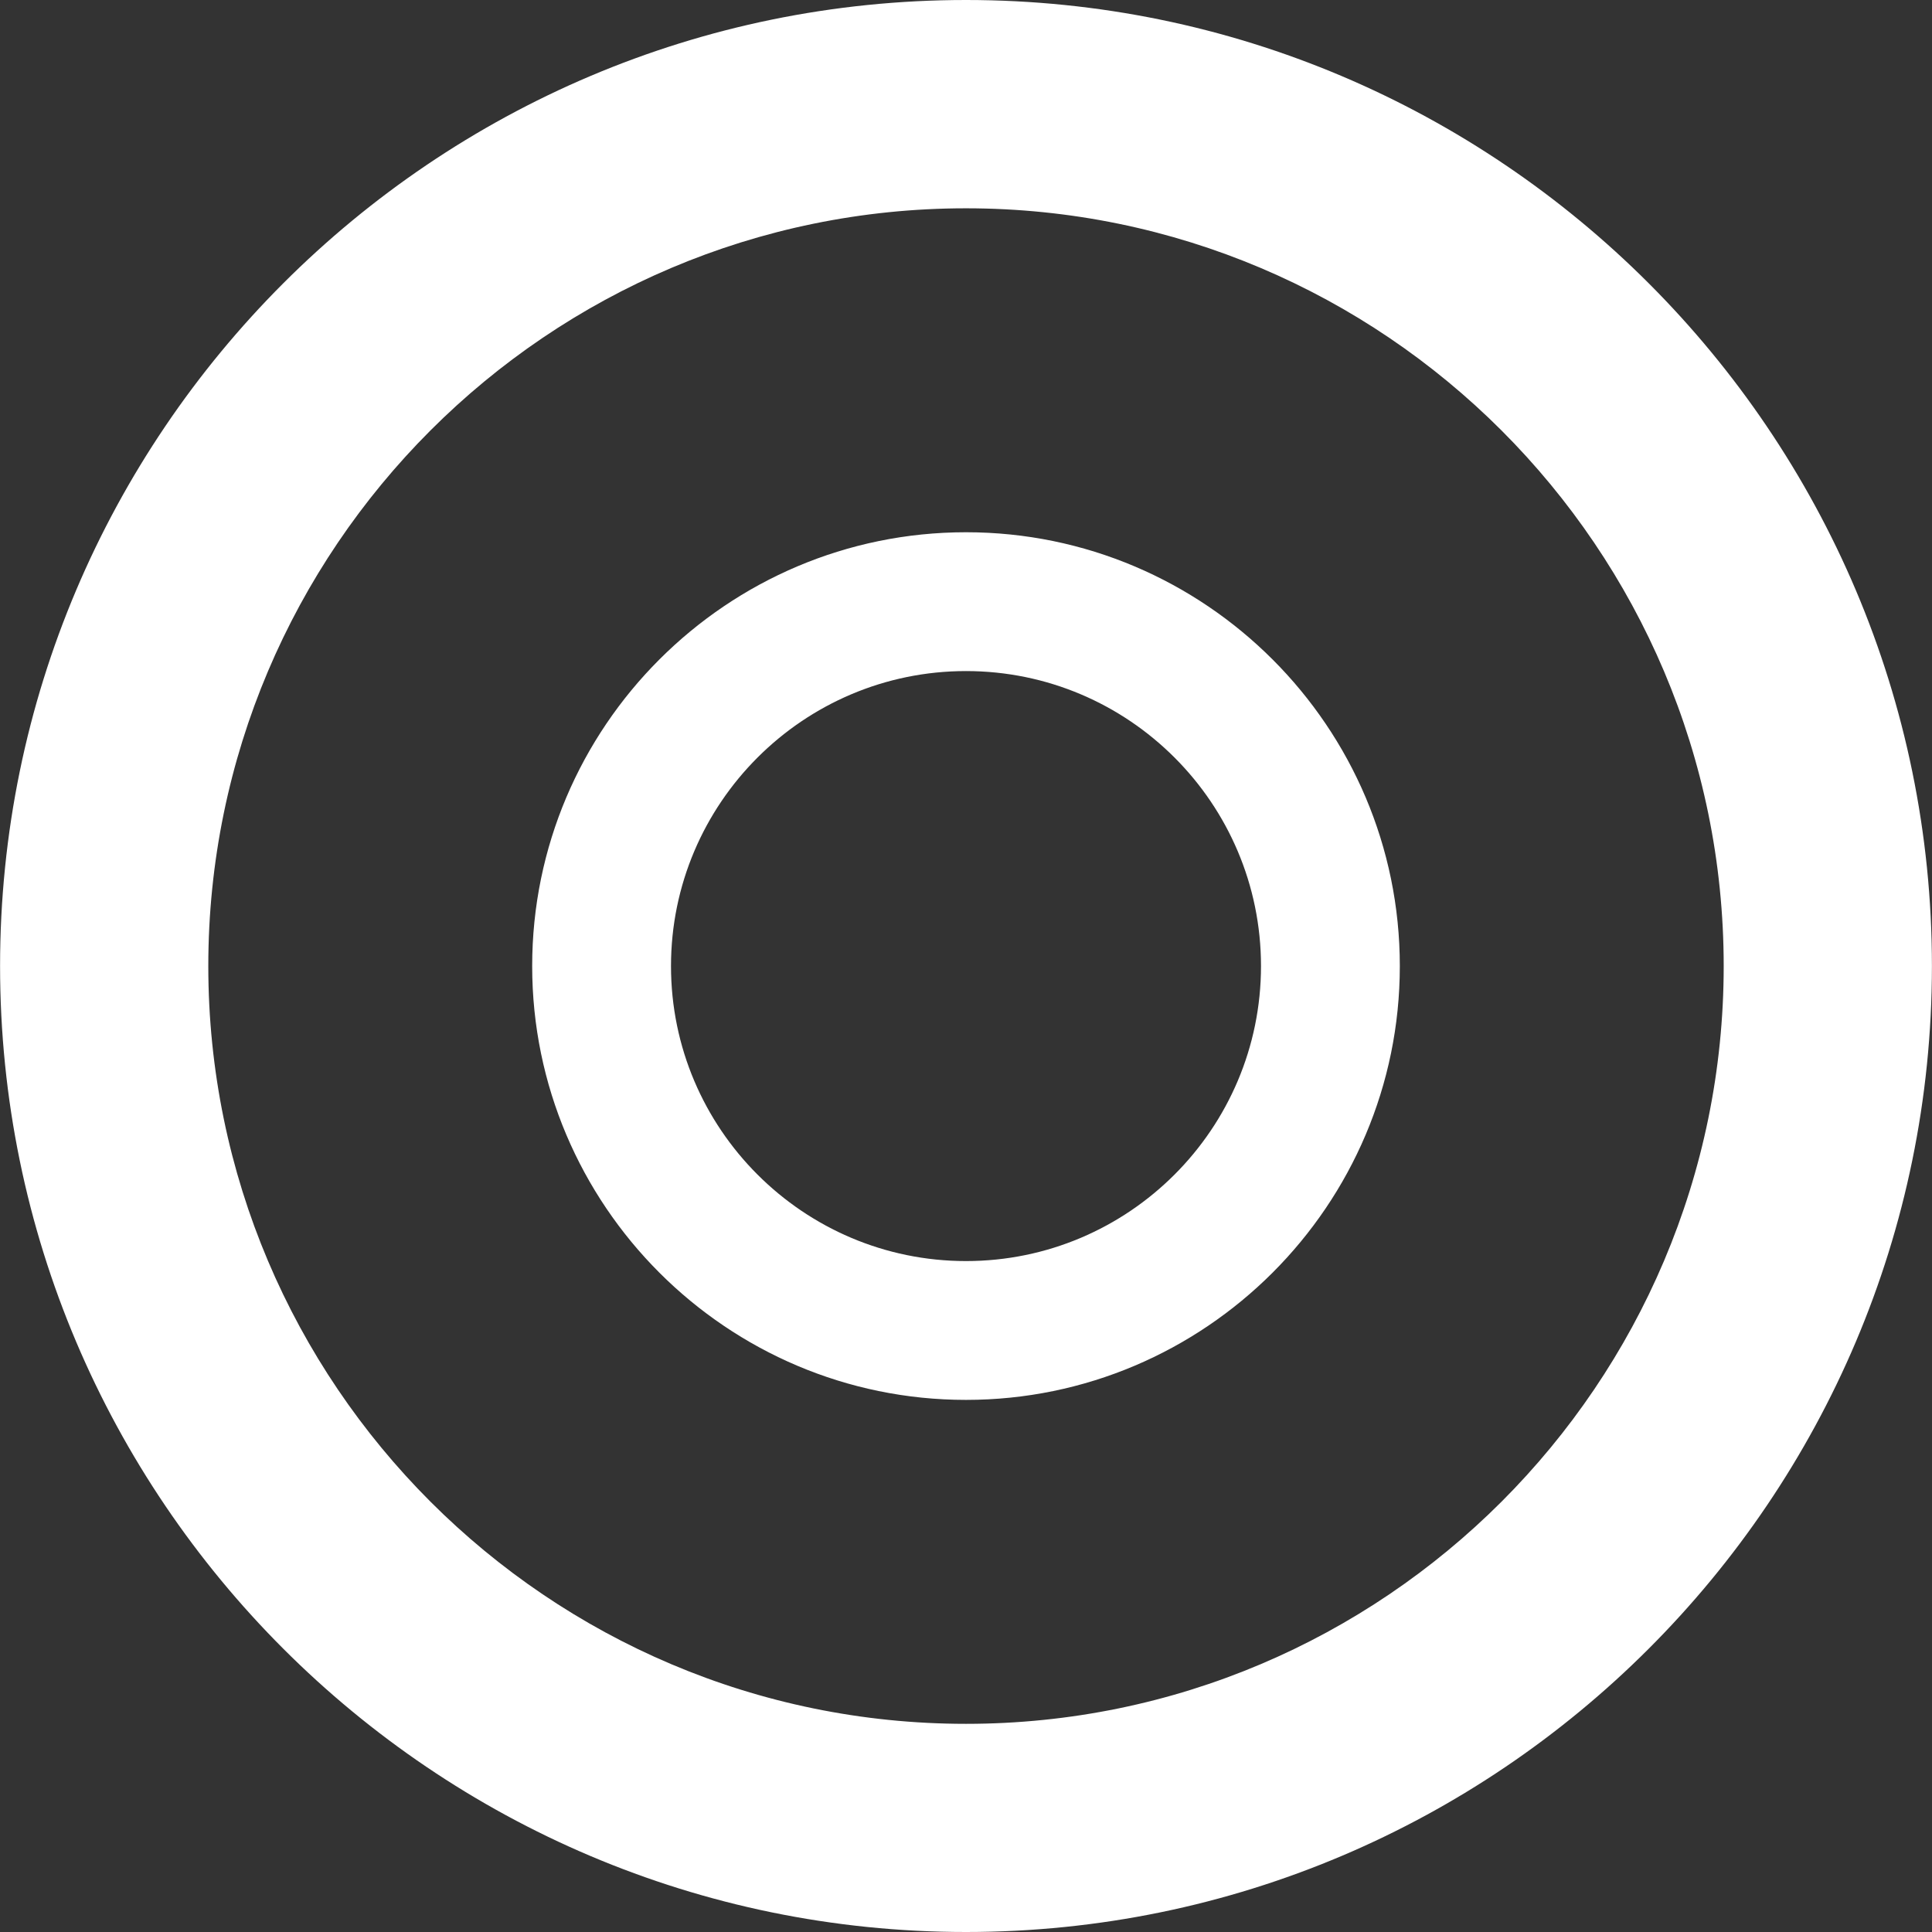 <?xml version="1.0" encoding="iso-8859-1"?>
<!-- Generator: Adobe Illustrator 16.0.0, SVG Export Plug-In . SVG Version: 6.00 Build 0)  -->
<!DOCTYPE svg PUBLIC "-//W3C//DTD SVG 1.1//EN" "http://www.w3.org/Graphics/SVG/1.1/DTD/svg11.dtd">
<svg xmlns="http://www.w3.org/2000/svg" xmlns:xlink="http://www.w3.org/1999/xlink" version="1.1" id="Capa_1" x="0px" y="0px" width="512px" height="512px" viewBox="0 0 27.834 27.834" style="enable-background:new 0 0 27.834 27.834;" xml:space="preserve">
<rect x="0" y="0" width="27.834" height="27.834" fill="#333333" stroke="none"/>
<g>
	<path d="M13.917,27.834c-7.673,0-13.916-6.243-13.916-13.917S6.244,0,13.917,0s13.916,6.243,13.916,13.917   S21.59,27.834,13.917,27.834z M13.917,3.001c-6.021,0-10.916,4.897-10.916,10.917c0,6.021,4.896,10.917,10.916,10.917   c6.02,0,10.916-4.896,10.916-10.917C24.833,7.898,19.937,3.001,13.917,3.001z M13.917,20.168c-3.446,0-6.25-2.804-6.25-6.25   c0-3.446,2.804-6.25,6.25-6.25c3.445,0,6.25,2.804,6.25,6.25C20.167,17.364,17.362,20.168,13.917,20.168z M13.917,9.668   c-2.344,0-4.25,1.907-4.25,4.25s1.906,4.25,4.25,4.25c2.346,0,4.25-1.907,4.25-4.25S16.263,9.668,13.917,9.668z" fill="#FFFFFF"/>
</g>
<g>
</g>
<g>
</g>
<g>
</g>
<g>
</g>
<g>
</g>
<g>
</g>
<g>
</g>
<g>
</g>
<g>
</g>
<g>
</g>
<g>
</g>
<g>
</g>
<g>
</g>
<g>
</g>
<g>
</g>
</svg>
